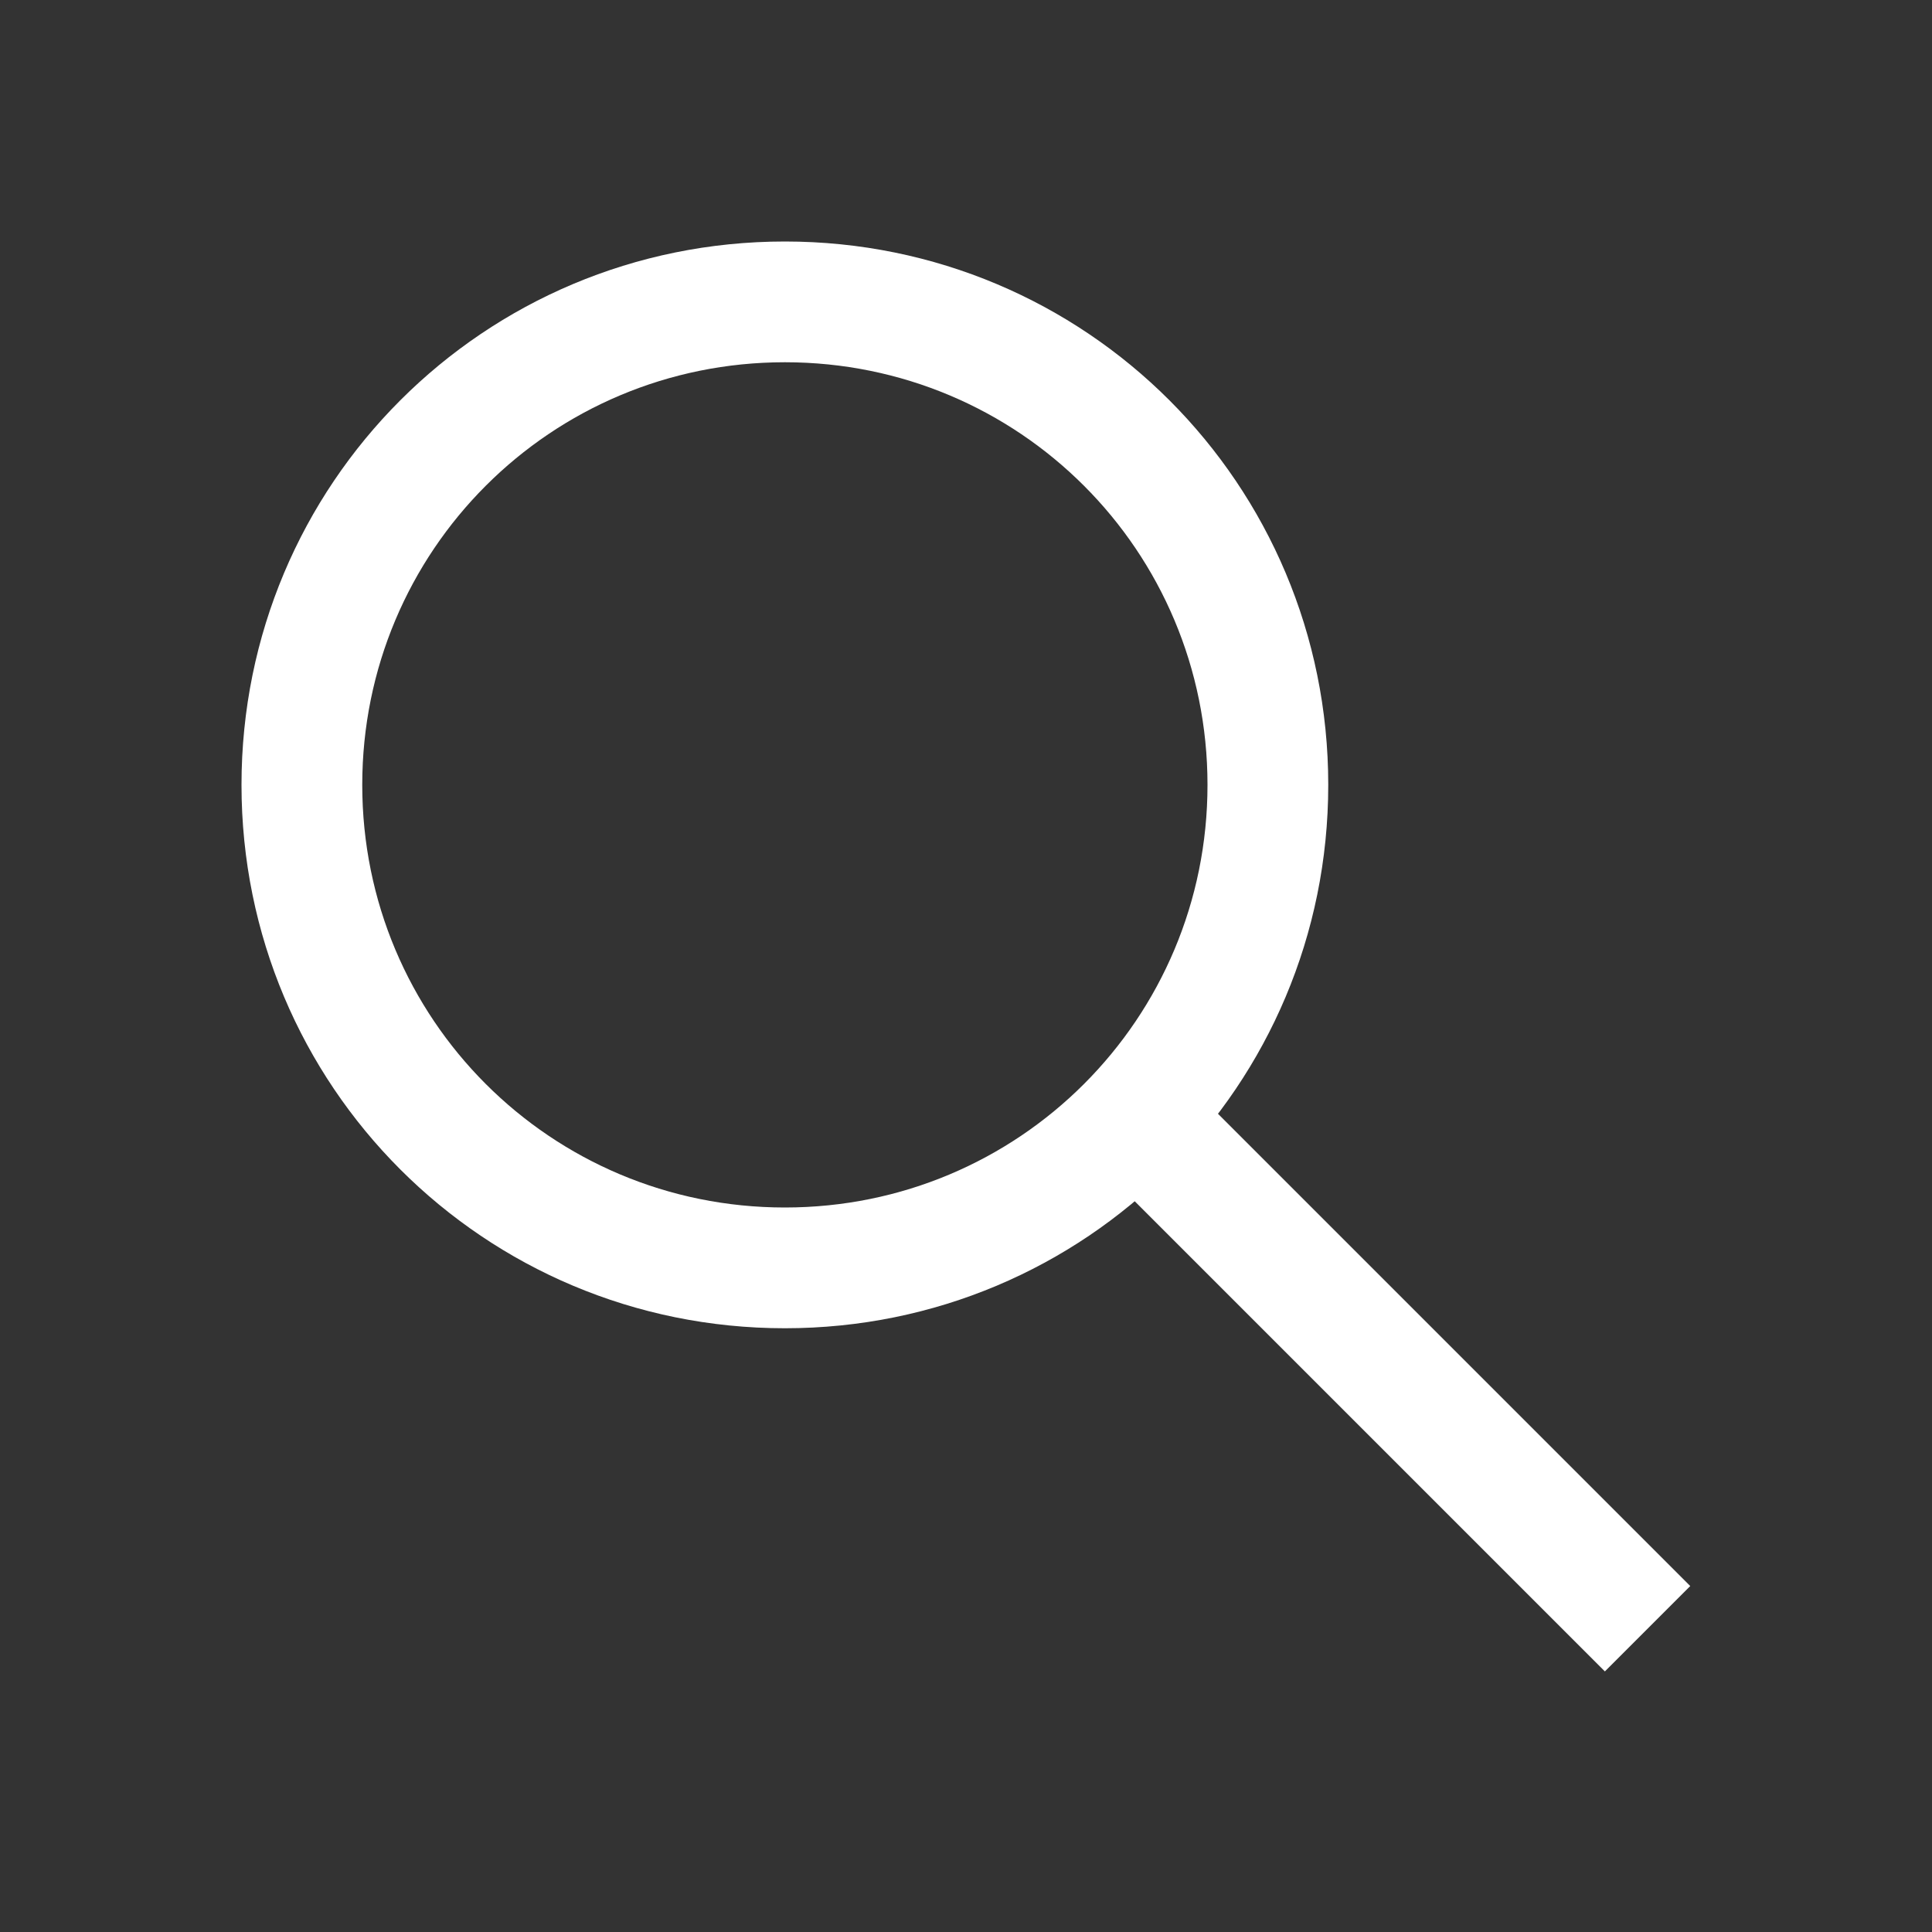 <?xml version="1.0" encoding="UTF-8" standalone="no"?>
<!-- Created with Inkscape (http://www.inkscape.org/) -->

<svg
   xmlns:dc="http://purl.org/dc/elements/1.1/"
   xmlns:cc="http://creativecommons.org/ns#"
   xmlns:rdf="http://www.w3.org/1999/02/22-rdf-syntax-ns#"
   xmlns:svg="http://www.w3.org/2000/svg"
   xmlns="http://www.w3.org/2000/svg"
   xmlns:sodipodi="http://sodipodi.sourceforge.net/DTD/sodipodi-0.dtd"
   xmlns:inkscape="http://www.inkscape.org/namespaces/inkscape"
   width="16"
   height="16"
   id="svg952"
   version="1.1"
   inkscape:version="0.91 r13725"
   sodipodi:docname="edit-find.svg">
  <rect width="100%" height="100%" fill="#333333" stroke="none"/>
  <defs
     id="defs954" />
  <sodipodi:namedview
     id="base"
     pagecolor="#ffffff"
     bordercolor="#ffffff"
     borderopacity="1.0"
     inkscape:pageopacity="0.0"
     inkscape:pageshadow="2"
     inkscape:zoom="32"
     inkscape:cx="5.559162"
     inkscape:cy="7.1852049"
     inkscape:document-units="px"
     inkscape:current-layer="layer1"
     showgrid="true"
     inkscape:window-width="1366"
     inkscape:window-height="694"
     inkscape:window-x="-4"
     inkscape:window-y="0"
     inkscape:window-maximized="1"
     showguides="true"
     inkscape:guide-bbox="true"
     inkscape:showpageshadow="false"
     borderlayer="true">
    <inkscape:grid
       type="xygrid"
       id="grid4063" />
    <sodipodi:guide
       position="2,14"
       orientation="12,0"
       id="guide3284" />
    <sodipodi:guide
       position="2,2"
       orientation="0,12"
       id="guide3286" />
    <sodipodi:guide
       position="14,2"
       orientation="-12,0"
       id="guide3288" />
    <sodipodi:guide
       position="14,14"
       orientation="0,-12"
       id="guide3290" />
    <sodipodi:guide
       position="9,7"
       orientation="5,0"
       id="guide3304" />
    <sodipodi:guide
       position="9,2"
       orientation="0,5"
       id="guide3306" />
    <sodipodi:guide
       position="14,2"
       orientation="-5,0"
       id="guide3308" />
    <sodipodi:guide
       position="14,7"
       orientation="0,-5"
       id="guide3310" />
  </sodipodi:namedview>
  <g
     inkscape:label="Capa 1"
     inkscape:groupmode="layer"
     id="layer1"
     transform="translate(0,-1036.362)">
    <path
       style="fill:#ffffff;fill-opacity:1;stroke:none"
       d="M 6.5 2 C 4.007 2 2 4.007 2 6.5 C 2 8.993 4.007 11 6.5 11 C 8.993 11 11 8.993 11 6.5 C 11 4.007 8.993 2 6.5 2 z M 6.5 3 C 8.439 3 10 4.561 10 6.5 C 10 8.439 8.439 10 6.5 10 C 4.561 10 3 8.439 3 6.5 C 3 4.561 4.561 3 6.5 3 z "
       transform="translate(0,1036.362)"
       id="rect3294" />
    <rect
       style="fill:#ffffff;fill-opacity:1;stroke:none"
       id="rect3312"
       width="1"
       height="6.071"
       x="-733.319"
       y="746.047"
       transform="matrix(0.707,-0.707,0.707,0.707,0,0)" />
  </g>
</svg>
